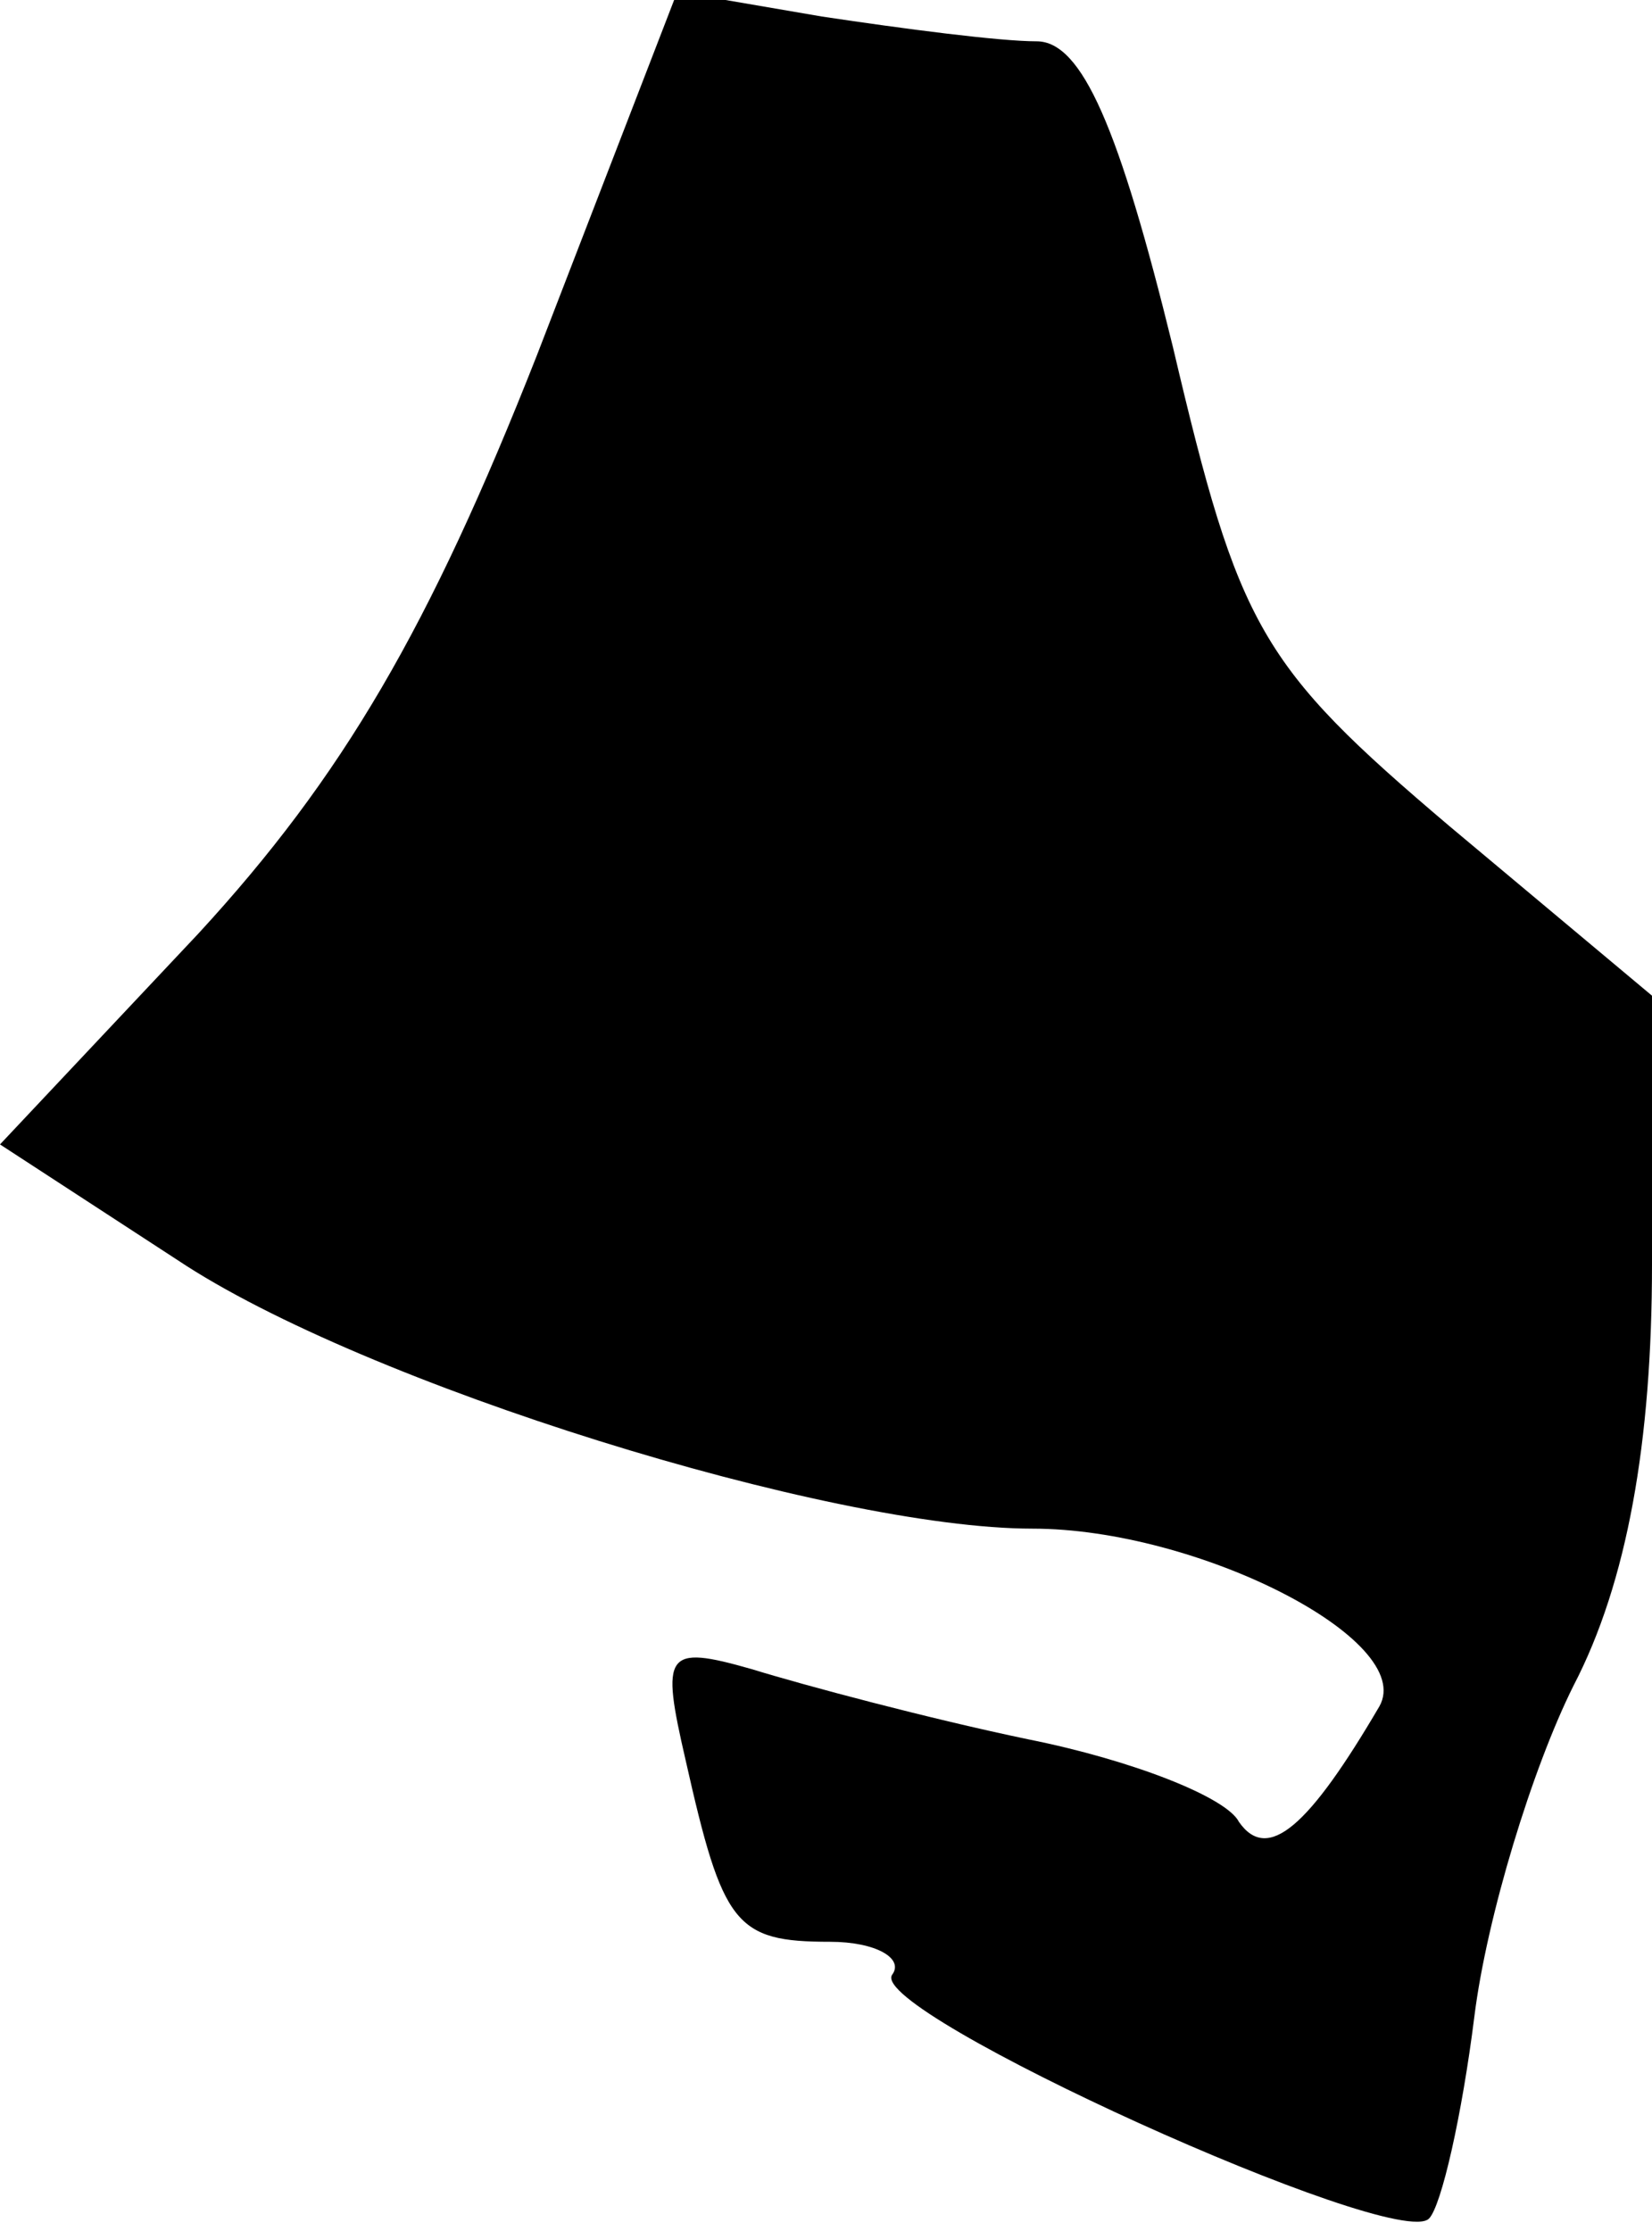 <?xml version="1.0" standalone="no"?>
<!DOCTYPE svg PUBLIC "-//W3C//DTD SVG 20010904//EN"
 "http://www.w3.org/TR/2001/REC-SVG-20010904/DTD/svg10.dtd">
<svg version="1.0" xmlns="http://www.w3.org/2000/svg"
 width="40pt" height="54pt" viewBox="0 0 40 54"
 preserveAspectRatio="xMidYMid meet">
<g transform="translate(0,54) scale(0.1,-0.1)"
fill="#000000" stroke="none">
<path fill="#000000" stroke="none" d="M130 454 c-26 -66 -47 -102 -82 -140
l-48 -51 43 -28 c45 -30 158 -65 207 -65 40 0 93 -27 84 -43 -17 -29 -27 -38
-34 -28 -3 6 -26 15 -51 20 -24 5 -54 13 -67 17 -21 6 -22 4 -16 -22 9 -40 12
-44 35 -44 11 0 18 -4 15 -8 -6 -9 122 -67 130 -59 3 3 8 25 11 49 3 24 14 60
24 80 13 25 19 59 19 102 l0 65 -49 41 c-46 39 -51 48 -67 116 -13 53 -22 74
-33 74 -9 0 -32 3 -52 6 l-35 6 -34 -88z"/>
</g>
</svg>
